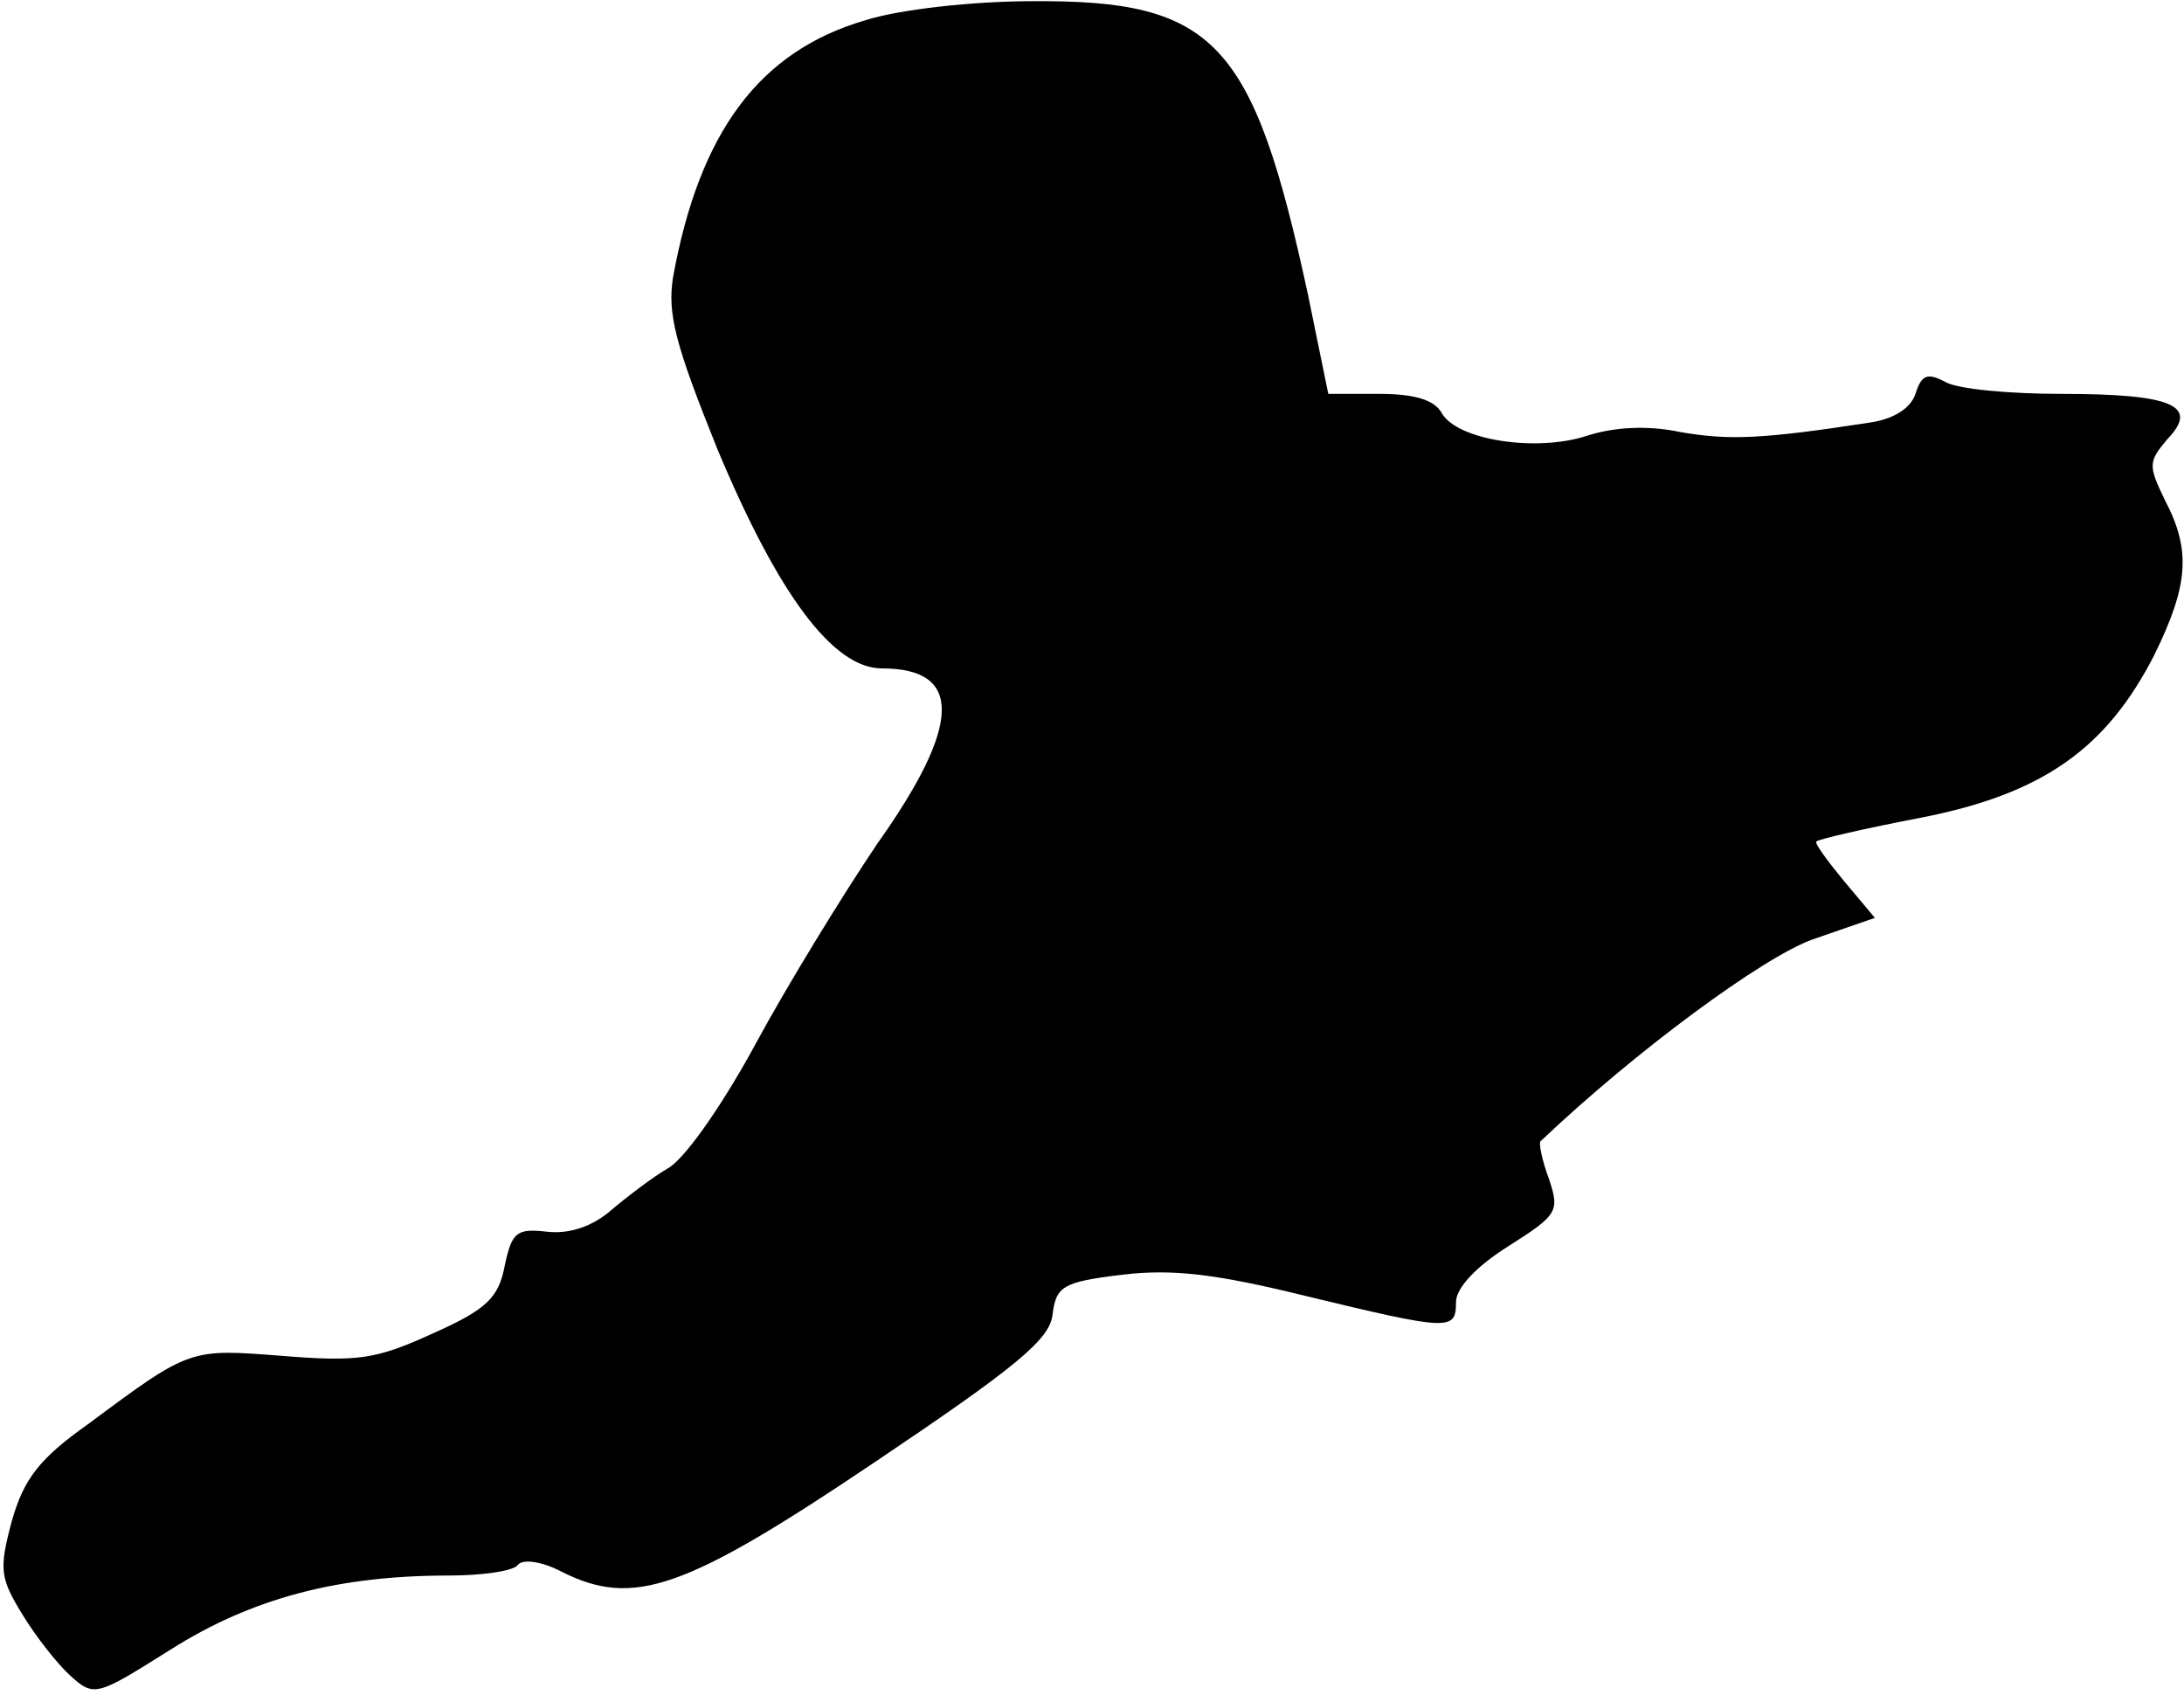 <?xml version="1.0" standalone="no"?>
<!DOCTYPE svg PUBLIC "-//W3C//DTD SVG 20010904//EN"
 "http://www.w3.org/TR/2001/REC-SVG-20010904/DTD/svg10.dtd">
<svg version="1.0" xmlns="http://www.w3.org/2000/svg"
 width="183pt" height="142pt" viewBox="0 0 183 142"
 preserveAspectRatio="xMidYMid meet">
<g transform="translate(0,142) scale(0.1,-0.1)"
fill="#000000" stroke="none">
<path fill="#000000" stroke="none" d="M725 1403 c-89 -26 -139 -94 -161 -215
-5 -31 2 -57 37 -144 51 -122 97 -184 138 -184 68 0 67 -47 -4 -147 -29 -43
-75 -118 -101 -166 -27 -50 -58 -95 -73 -105 -14 -8 -36 -25 -49 -36 -15 -13
-34 -20 -53 -18 -26 3 -30 0 -36 -28 -5 -27 -15 -37 -60 -57 -48 -22 -63 -24
-126 -19 -78 6 -77 7 -163 -57 -41 -29 -54 -46 -64 -81 -11 -41 -10 -48 9 -79
11 -18 29 -41 40 -51 20 -18 22 -17 84 22 68 43 140 62 233 62 29 0 55 4 58 9
4 5 20 3 37 -6 60 -30 103 -15 262 92 119 80 147 103 149 124 3 23 8 27 58 33
42 5 78 1 155 -18 120 -29 125 -29 125 -5 0 12 17 30 44 47 41 26 43 29 34 56
-6 16 -9 31 -7 32 79 75 186 154 228 169 l52 18 -26 31 c-14 17 -25 32 -23 33
2 2 41 11 88 20 102 20 155 58 195 136 29 59 31 88 9 130 -14 29 -14 32 2 51
27 28 5 38 -89 38 -43 0 -87 4 -97 10 -15 8 -20 6 -25 -10 -4 -12 -18 -21 -38
-24 -91 -14 -118 -15 -159 -8 -28 6 -56 4 -78 -3 -42 -14 -109 -4 -122 19 -6
11 -23 16 -52 16 l-43 0 -17 83 c-46 213 -78 247 -231 246 -50 0 -112 -7 -140
-16z"/>
</g>
</svg>
